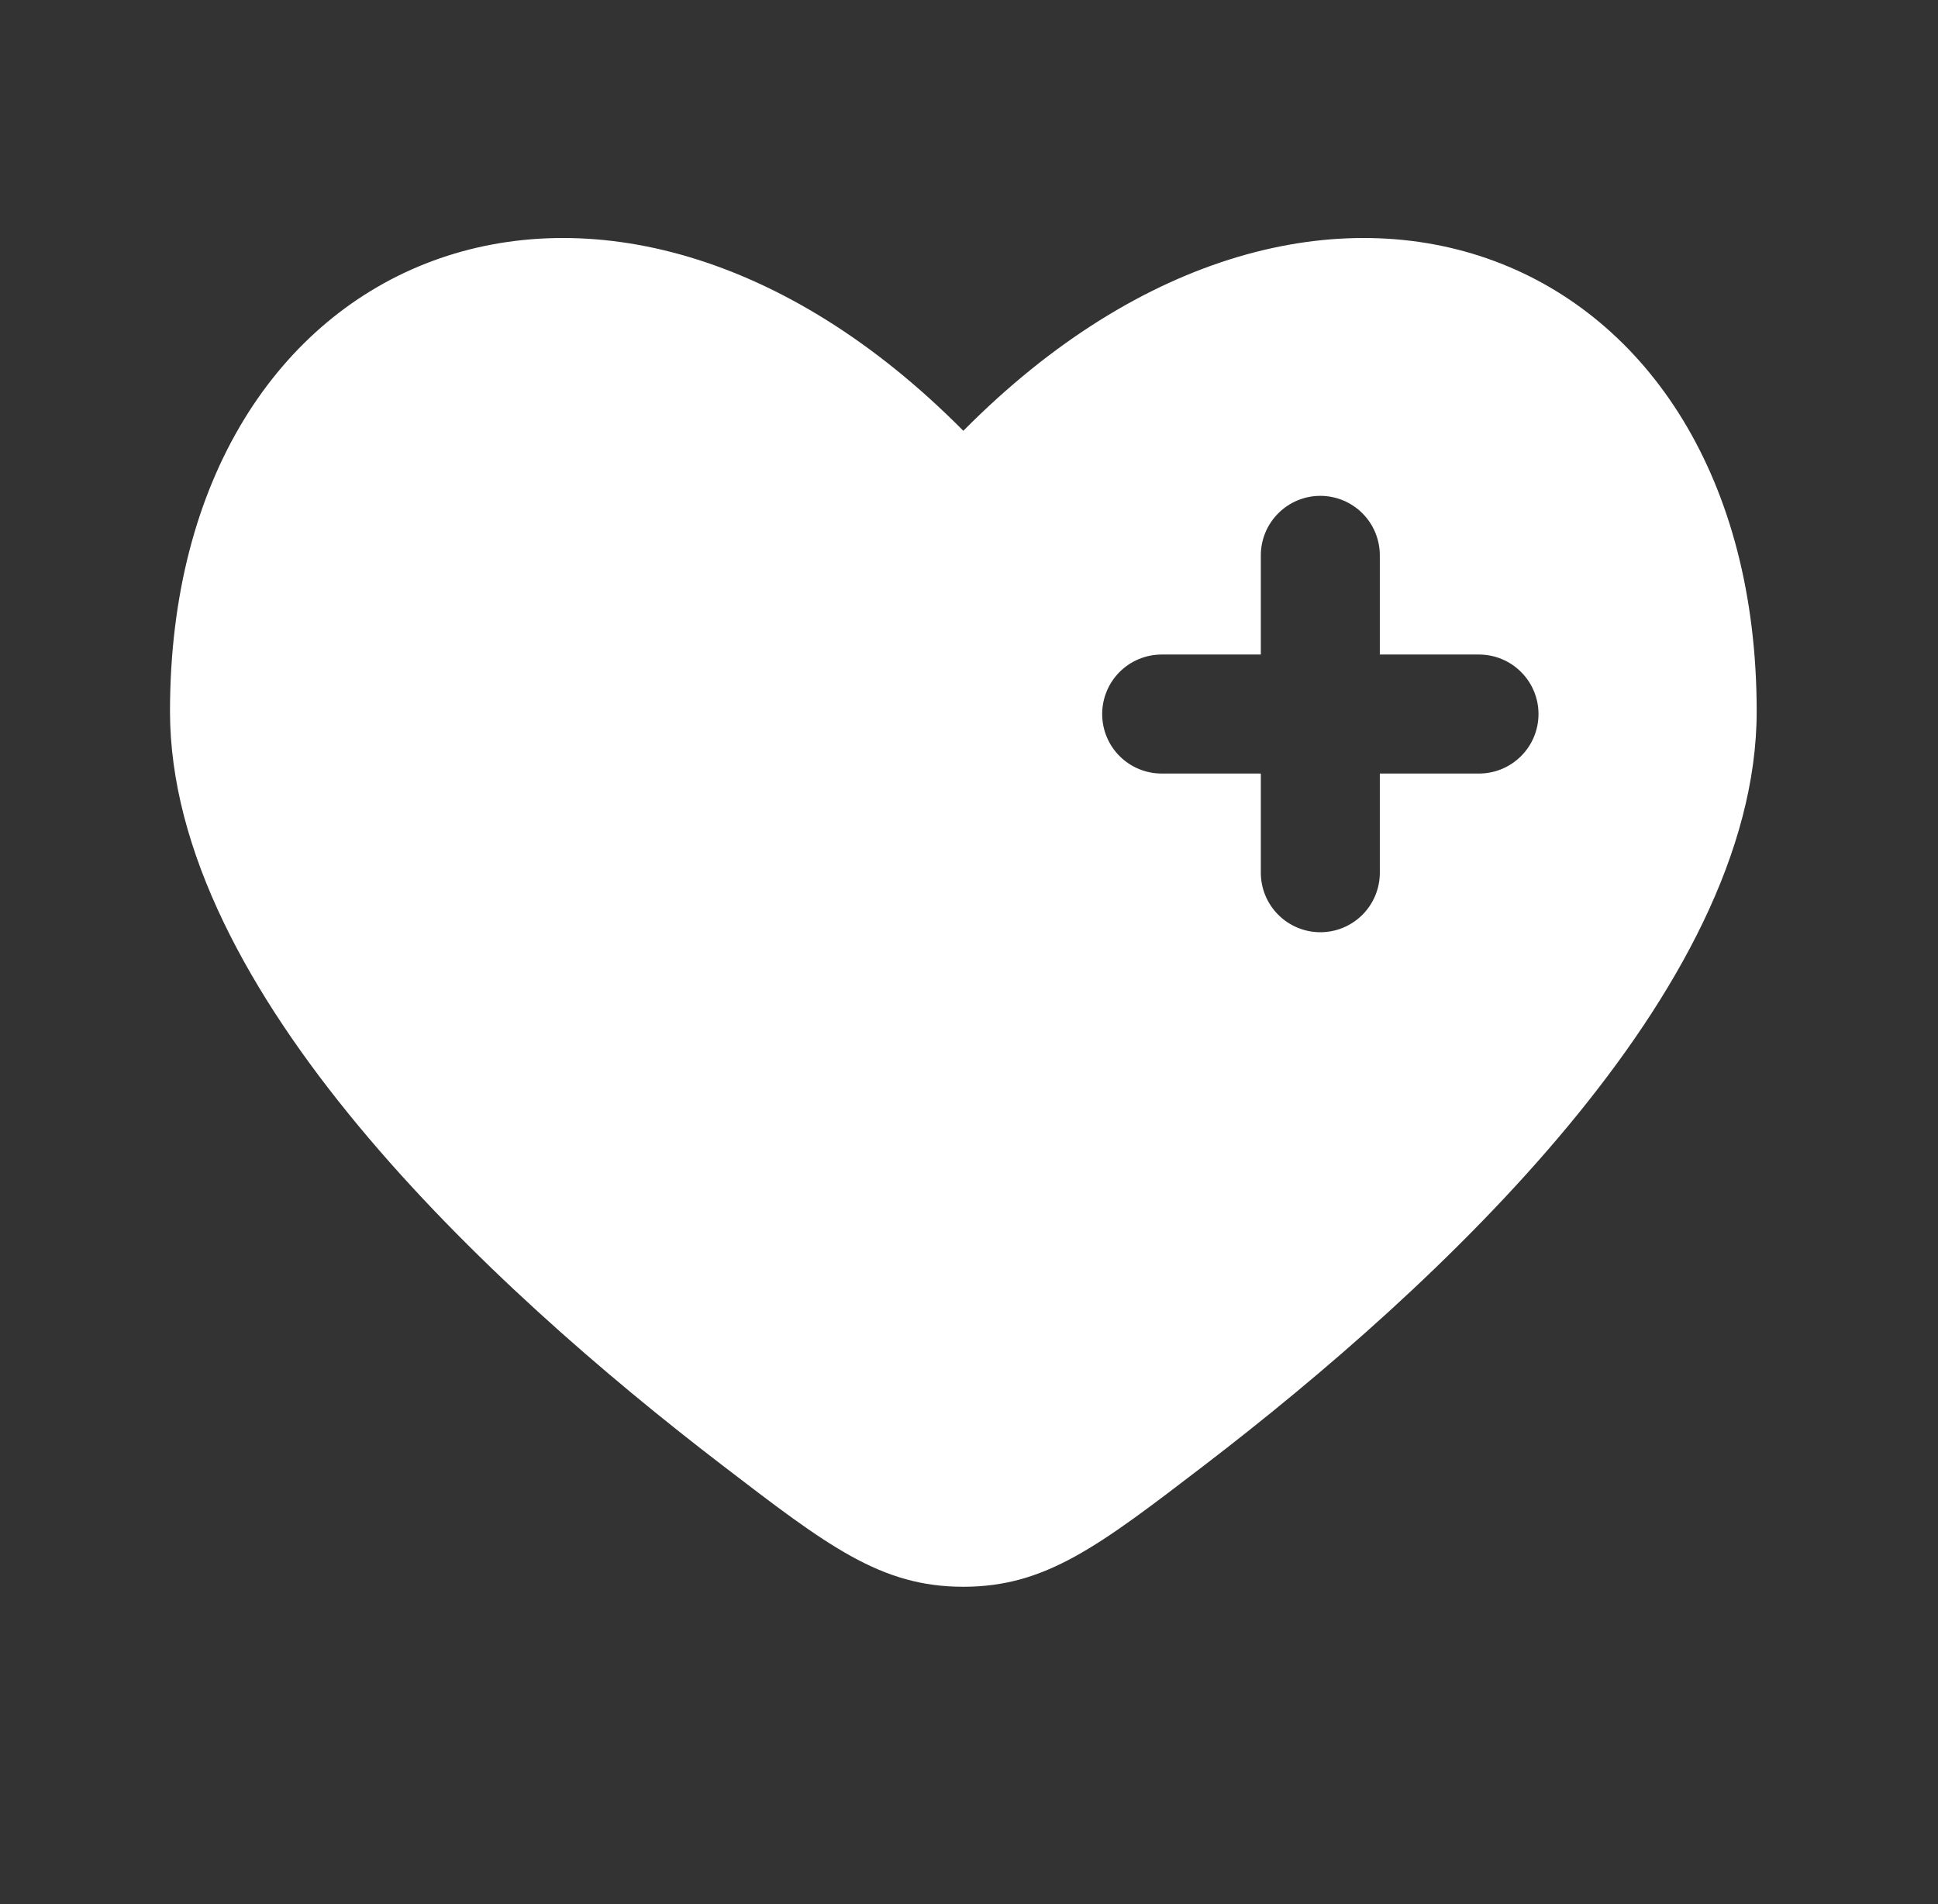 <svg width="57" height="56" viewBox="0 0 57 56" fill="none" xmlns="http://www.w3.org/2000/svg">
<rect x="0" y="0" width="57" height="56" fill="#333333" stroke="none"/>
<g id="solar:health-bold">
<path id="Vector" fill-rule="evenodd" clip-rule="evenodd" d="M21.245 43.094C14.378 37.833 5 29.141 5 20.923C5 7.194 17.833 2.067 28.333 12.67C38.833 2.067 51.667 7.194 51.667 20.923C51.667 29.141 42.287 37.833 35.422 43.094C32.314 45.474 30.76 46.667 28.333 46.667C25.907 46.667 24.353 45.477 21.245 43.094ZM38.833 14.583C39.297 14.583 39.743 14.768 40.071 15.096C40.399 15.424 40.583 15.869 40.583 16.333V19.25H43.5C43.964 19.25 44.409 19.434 44.737 19.763C45.066 20.091 45.25 20.536 45.25 21C45.25 21.464 45.066 21.909 44.737 22.237C44.409 22.566 43.964 22.75 43.5 22.75H40.583V25.667C40.583 26.131 40.399 26.576 40.071 26.904C39.743 27.232 39.297 27.417 38.833 27.417C38.369 27.417 37.924 27.232 37.596 26.904C37.268 26.576 37.083 26.131 37.083 25.667V22.75H34.167C33.703 22.75 33.258 22.566 32.929 22.237C32.601 21.909 32.417 21.464 32.417 21C32.417 20.536 32.601 20.091 32.929 19.763C33.258 19.434 33.703 19.25 34.167 19.25H37.083V16.333C37.083 15.869 37.268 15.424 37.596 15.096C37.924 14.768 38.369 14.583 38.833 14.583Z" fill="white"/>
</g>
</svg>
